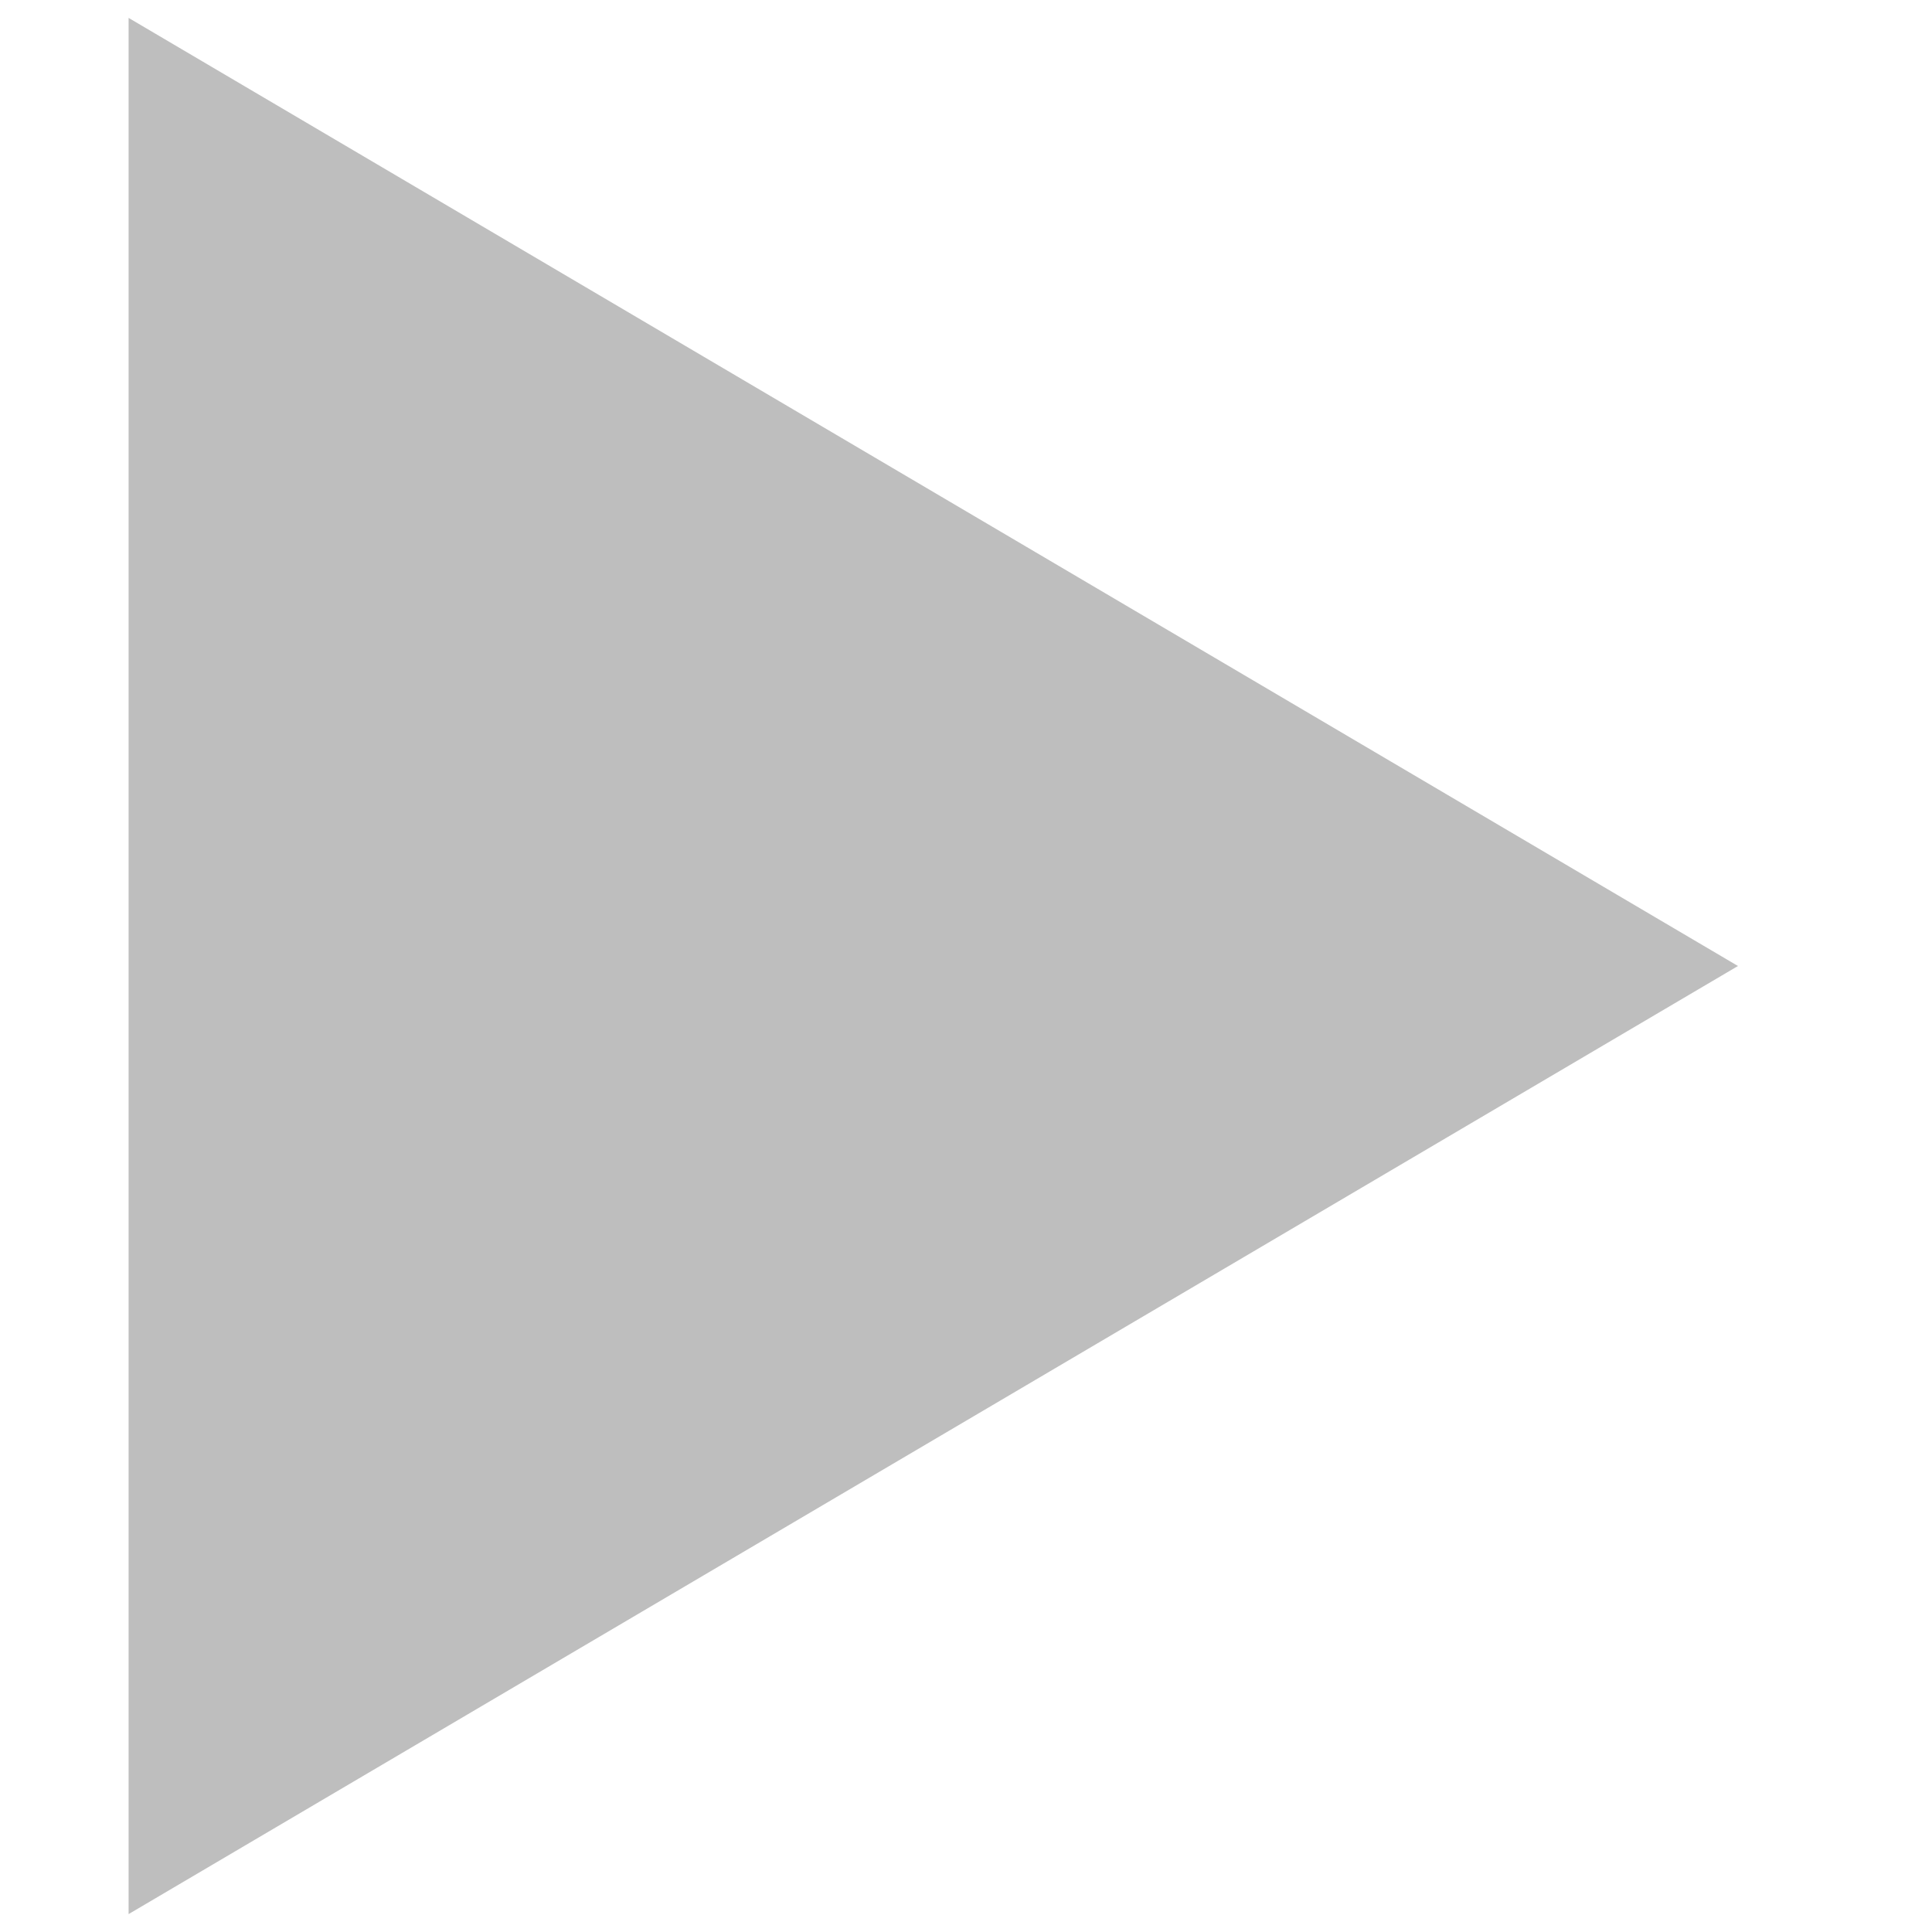 <?xml version="1.0" encoding="UTF-8" standalone="no"?>
<!-- Created with Inkscape (http://www.inkscape.org/) -->

<svg
   xmlns:dc="http://purl.org/dc/elements/1.1/"
   xmlns:cc="http://creativecommons.org/ns#"
   xmlns:rdf="http://www.w3.org/1999/02/22-rdf-syntax-ns#"
   xmlns:svg="http://www.w3.org/2000/svg"
   xmlns="http://www.w3.org/2000/svg"
   xmlns:sodipodi="http://sodipodi.sourceforge.net/DTD/sodipodi-0.dtd"
   xmlns:inkscape="http://www.inkscape.org/namespaces/inkscape"
   width="30"
   height="30"
   id="svg2"
   version="1.1"
   inkscape:version="0.48.3.1 r9886"
   sodipodi:docname="ic_play.svg"
   inkscape:export-filename="/home/moshse/Desktop/android-radio-t/Radio-T/res/drawable-xhdpi/ic_play.png"
   inkscape:export-xdpi="180"
   inkscape:export-ydpi="180">
  <defs
     id="defs4" />
  <sodipodi:namedview
     id="base"
     pagecolor="#ffffff"
     bordercolor="#666666"
     borderopacity="1.0"
     inkscape:pageopacity="0.0"
     inkscape:pageshadow="2"
     inkscape:zoom="23.233333"
     inkscape:cx="7.3816355"
     inkscape:cy="15"
     inkscape:document-units="px"
     inkscape:current-layer="layer1"
     showgrid="true"
     inkscape:window-width="1375"
     inkscape:window-height="876"
     inkscape:window-x="65"
     inkscape:window-y="24"
     inkscape:window-maximized="1">
    <inkscape:grid
       type="xygrid"
       id="grid2985"
       empspacing="5"
       visible="true"
       enabled="true"
       snapvisiblegridlinesonly="true"
       dotted="true" />
  </sodipodi:namedview>
  <g
     inkscape:label="Disabled"
     inkscape:groupmode="layer"
     id="layer1"
     transform="translate(0,-1022.362)"
     style="display:none"
     sodipodi:insensitive="true">
    <path
       sodipodi:type="star"
       style="opacity:0.4;fill:#bebebe;fill-opacity:1;stroke:none"
       id="path2987"
       sodipodi:sides="3"
       sodipodi:cx="15"
       sodipodi:cy="15"
       sodipodi:r1="17"
       sodipodi:r2="8.5"
       sodipodi:arg1="0"
       sodipodi:arg2="1.0471976"
       inkscape:flatsided="false"
       inkscape:rounded="0"
       inkscape:randomized="0"
       d="M 32,15 19.25,22.361 6.5,29.722 6.5,15 6.5,0.278 19.25,7.639 z"
       transform="matrix(0.98,0,0,1,-4.373,1022.362)"
       inkscape:transform-center-x="-4.1666667" />
  </g>
  <g
     transform="translate(0,-1022.362)"
     id="g2984"
     inkscape:groupmode="layer"
     inkscape:label="Default"
     style="display:inline"
     sodipodi:insensitive="true">
    <path
       inkscape:transform-center-x="-4.1666667"
       transform="matrix(0.98,0,0,1,-4.373,1022.362)"
       d="M 32,15 19.25,22.361 6.5,29.722 6.5,15 6.5,0.278 19.25,7.639 z"
       inkscape:randomized="0"
       inkscape:rounded="0"
       inkscape:flatsided="false"
       sodipodi:arg2="1.0471976"
       sodipodi:arg1="0"
       sodipodi:r2="8.5"
       sodipodi:r1="17"
       sodipodi:cy="15"
       sodipodi:cx="15"
       sodipodi:sides="3"
       id="path2986"
       style="fill:#bebebe;fill-opacity:1;stroke:none"
       sodipodi:type="star" />
  </g>
</svg>
